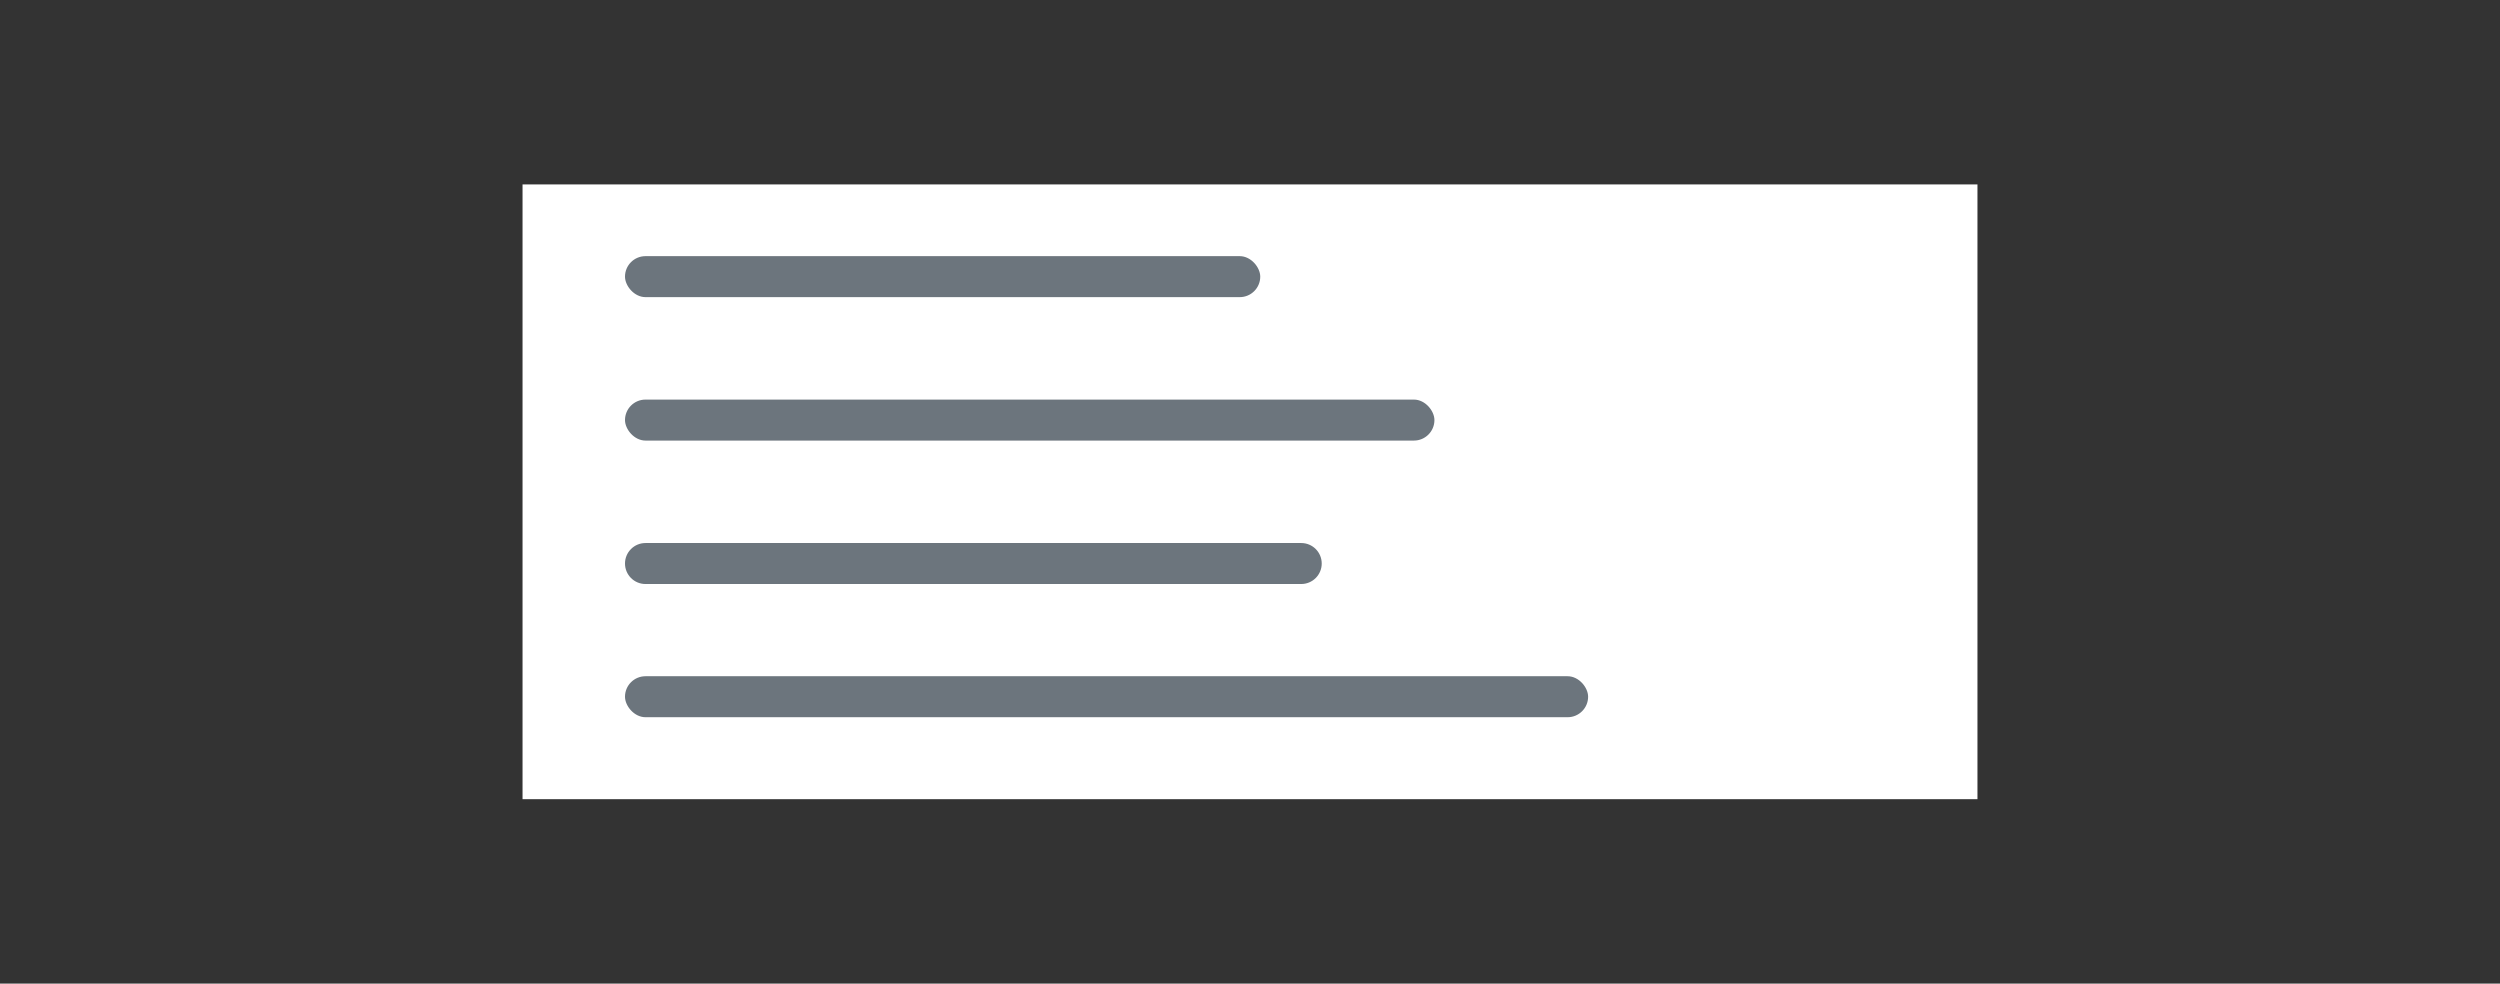 <svg width="244" height="96" viewBox="0 0 244 96" fill="none" xmlns="http://www.w3.org/2000/svg">
<rect x="0" y="0" width="244" height="96" fill="#333333" stroke="none"/>
<rect x="51" y="18" width="142" height="60" fill="white"/>
<rect x="61" y="25" width="62" height="4" rx="2" fill="#6C757D"/>
<rect x="61" y="39" width="79" height="4" rx="2" fill="#6C757D"/>
<path d="M61 55C61 53.895 61.895 53 63 53H127C128.105 53 129 53.895 129 55V55C129 56.105 128.105 57 127 57H63C61.895 57 61 56.105 61 55V55Z" fill="#6C757D"/>
<rect x="61" y="66" width="94" height="4" rx="2" fill="#6C757D"/>
</svg>
